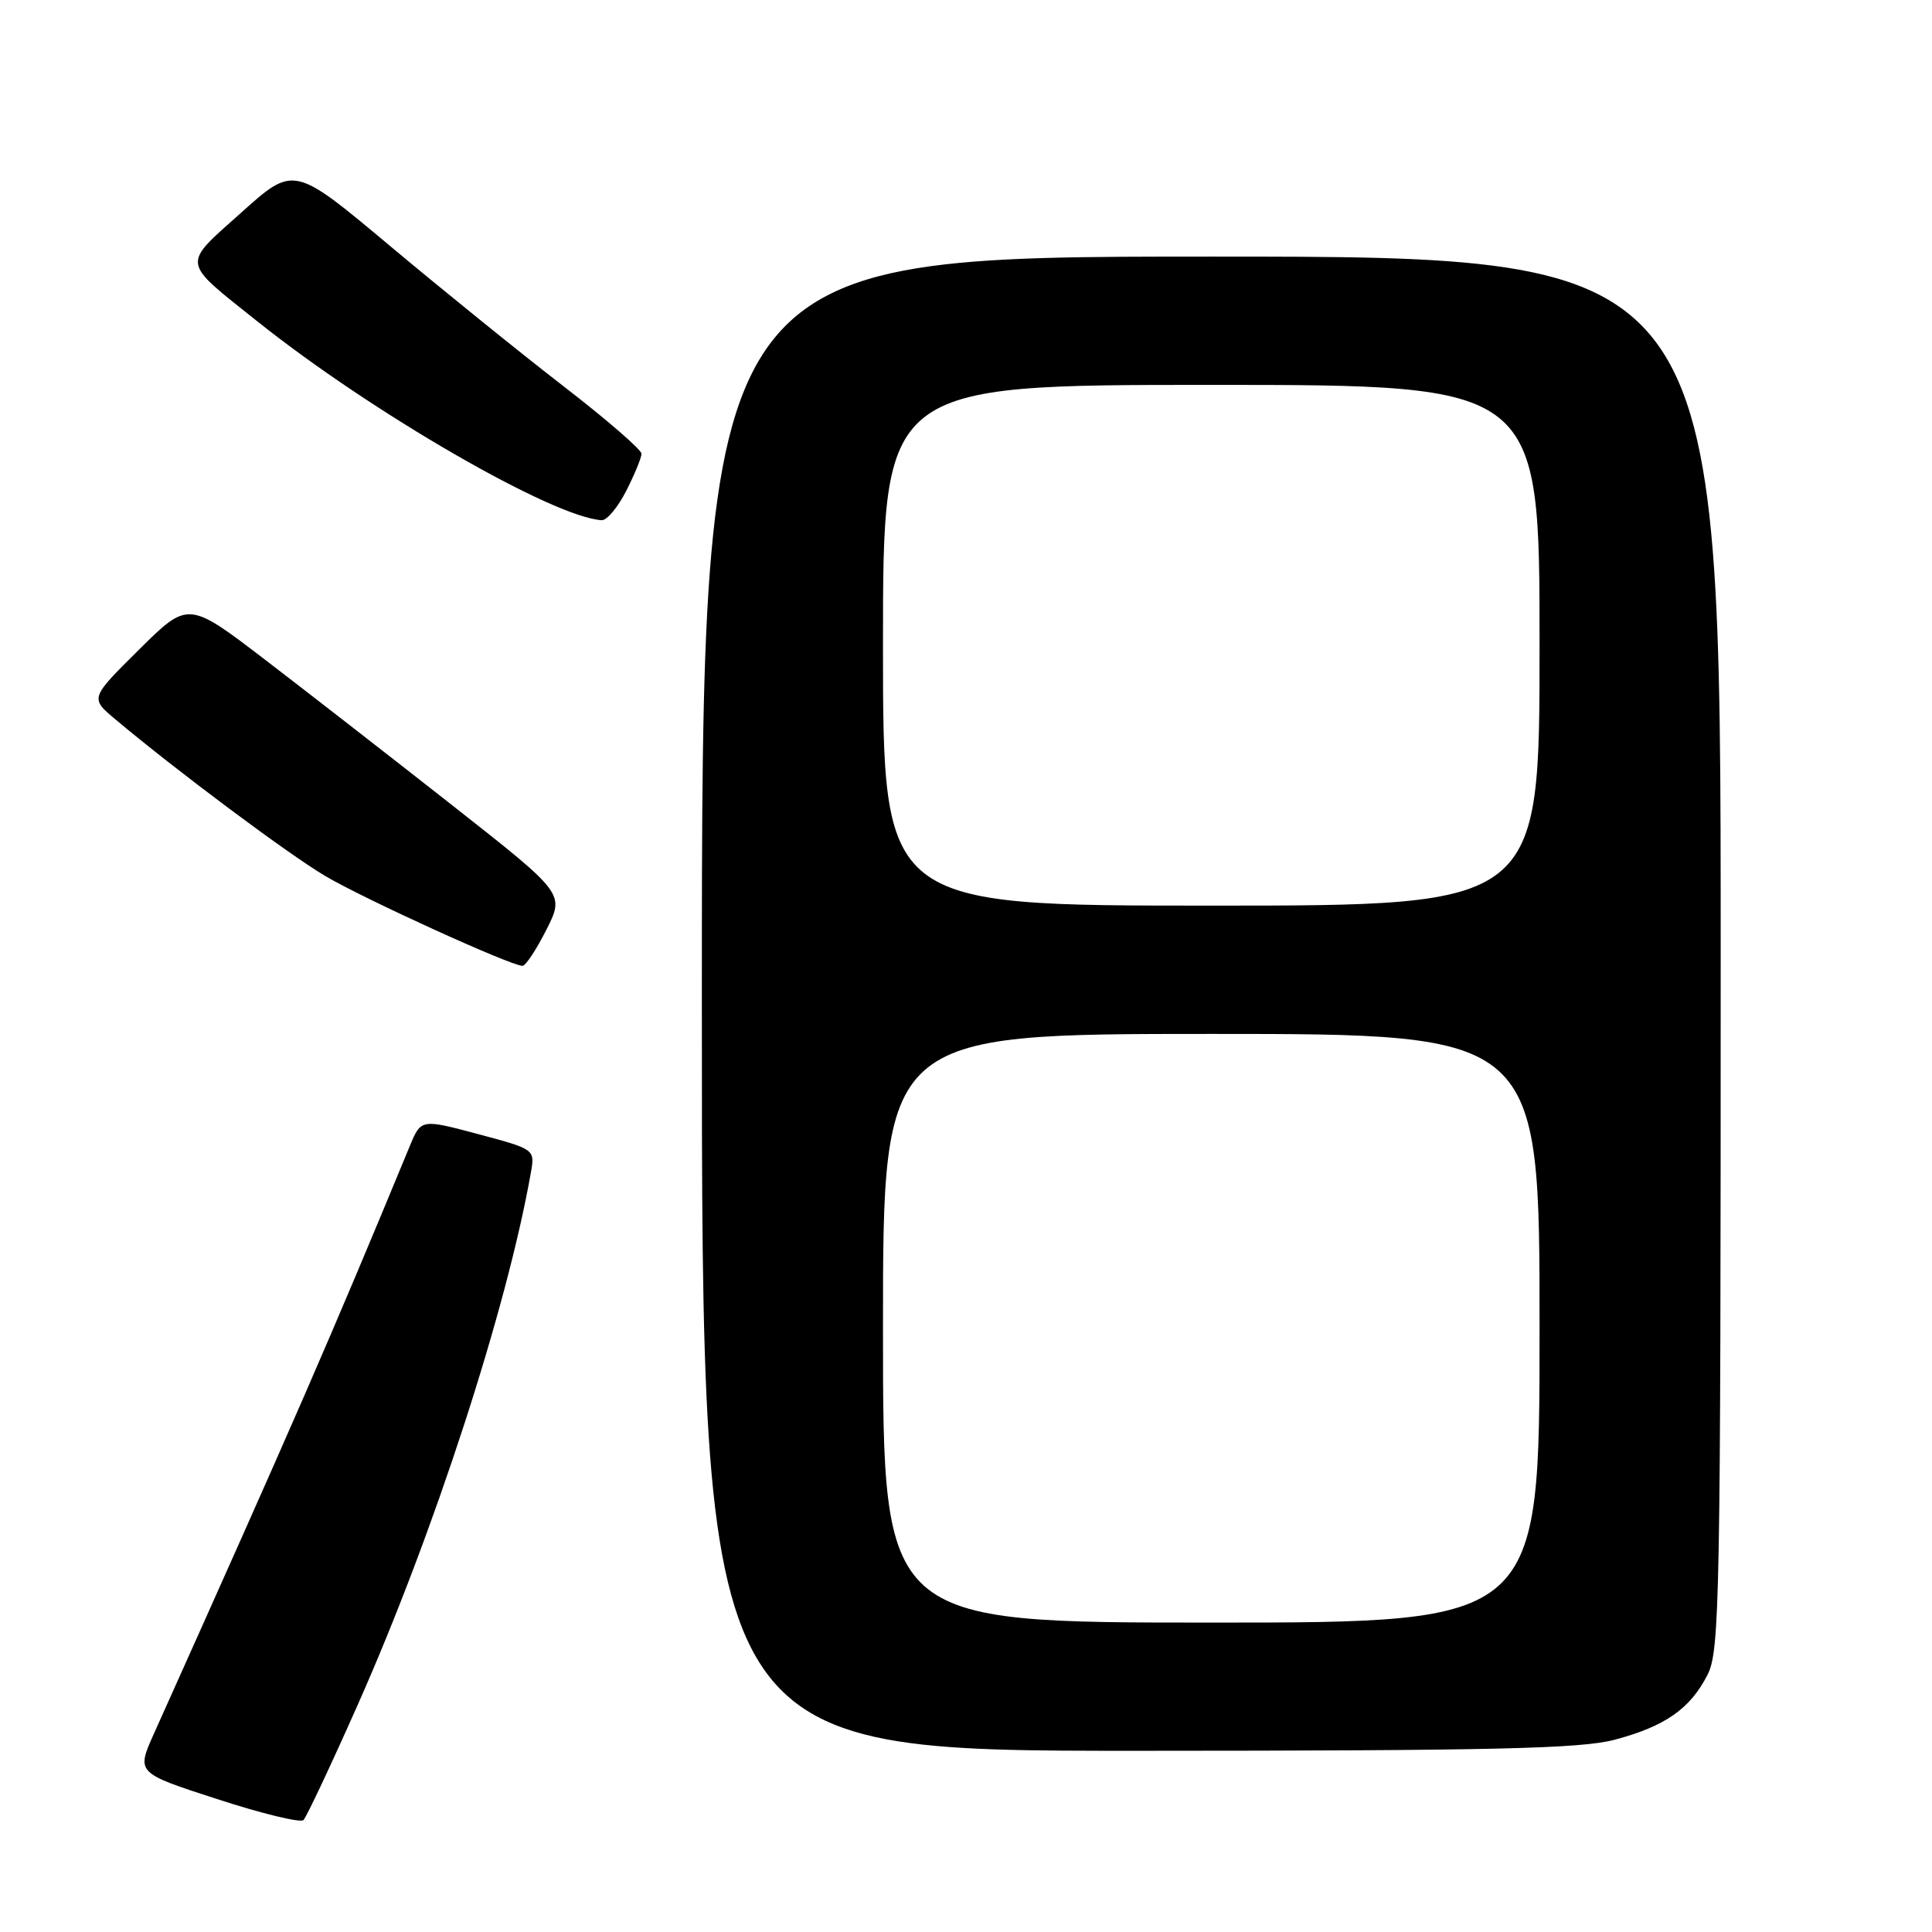 <?xml version="1.0" encoding="UTF-8" standalone="no"?>
<!DOCTYPE svg PUBLIC "-//W3C//DTD SVG 1.1//EN" "http://www.w3.org/Graphics/SVG/1.1/DTD/svg11.dtd" >
<svg xmlns="http://www.w3.org/2000/svg" xmlns:xlink="http://www.w3.org/1999/xlink" version="1.1" viewBox="0 0 256 256">
 <g >
 <path fill="currentColor"
d=" M 47.36 225.99 C 57.44 203.31 67.15 173.49 70.34 155.39 C 70.89 152.29 70.89 152.29 63.34 150.27 C 55.79 148.26 55.79 148.26 54.29 151.88 C 43.80 177.27 38.93 188.45 20.40 229.71 C 18.06 234.92 18.06 234.92 28.78 238.39 C 34.68 240.31 39.82 241.56 40.21 241.17 C 40.60 240.79 43.82 233.96 47.36 225.99 Z  M 213.97 230.52 C 220.64 228.74 223.95 226.43 226.25 221.93 C 227.88 218.74 228.00 212.10 228.00 126.25 C 228.00 34.00 228.00 34.00 160.50 34.00 C 93.00 34.00 93.00 34.00 93.00 133.00 C 93.00 232.00 93.00 232.00 150.75 231.99 C 198.09 231.98 209.49 231.71 213.97 230.52 Z  M 72.39 123.21 C 74.82 118.42 74.82 118.42 60.16 106.89 C 52.10 100.55 40.87 91.82 35.22 87.49 C 24.94 79.62 24.94 79.62 18.44 86.06 C 11.94 92.50 11.94 92.50 15.22 95.26 C 23.33 102.08 38.12 113.12 43.07 116.06 C 48.16 119.08 67.62 127.95 69.23 127.98 C 69.64 127.99 71.06 125.85 72.39 123.21 Z  M 82.98 65.04 C 84.09 62.86 85.00 60.65 85.00 60.12 C 85.00 59.59 80.37 55.58 74.71 51.21 C 69.05 46.84 58.69 38.46 51.68 32.59 C 38.94 21.92 38.94 21.92 32.00 28.14 C 24.03 35.28 23.90 34.44 34.16 42.63 C 49.29 54.70 73.30 68.56 79.73 68.93 C 80.41 68.97 81.87 67.22 82.98 65.04 Z  M 117.00 176.00 C 117.00 137.00 117.00 137.00 160.50 137.00 C 204.00 137.00 204.00 137.00 204.00 176.00 C 204.00 215.00 204.00 215.00 160.50 215.00 C 117.00 215.00 117.00 215.00 117.00 176.00 Z  M 117.00 85.50 C 117.00 51.00 117.00 51.00 160.50 51.00 C 204.00 51.00 204.00 51.00 204.00 85.50 C 204.00 120.00 204.00 120.00 160.50 120.00 C 117.00 120.00 117.00 120.00 117.00 85.50 Z "/>
</g>
</svg>